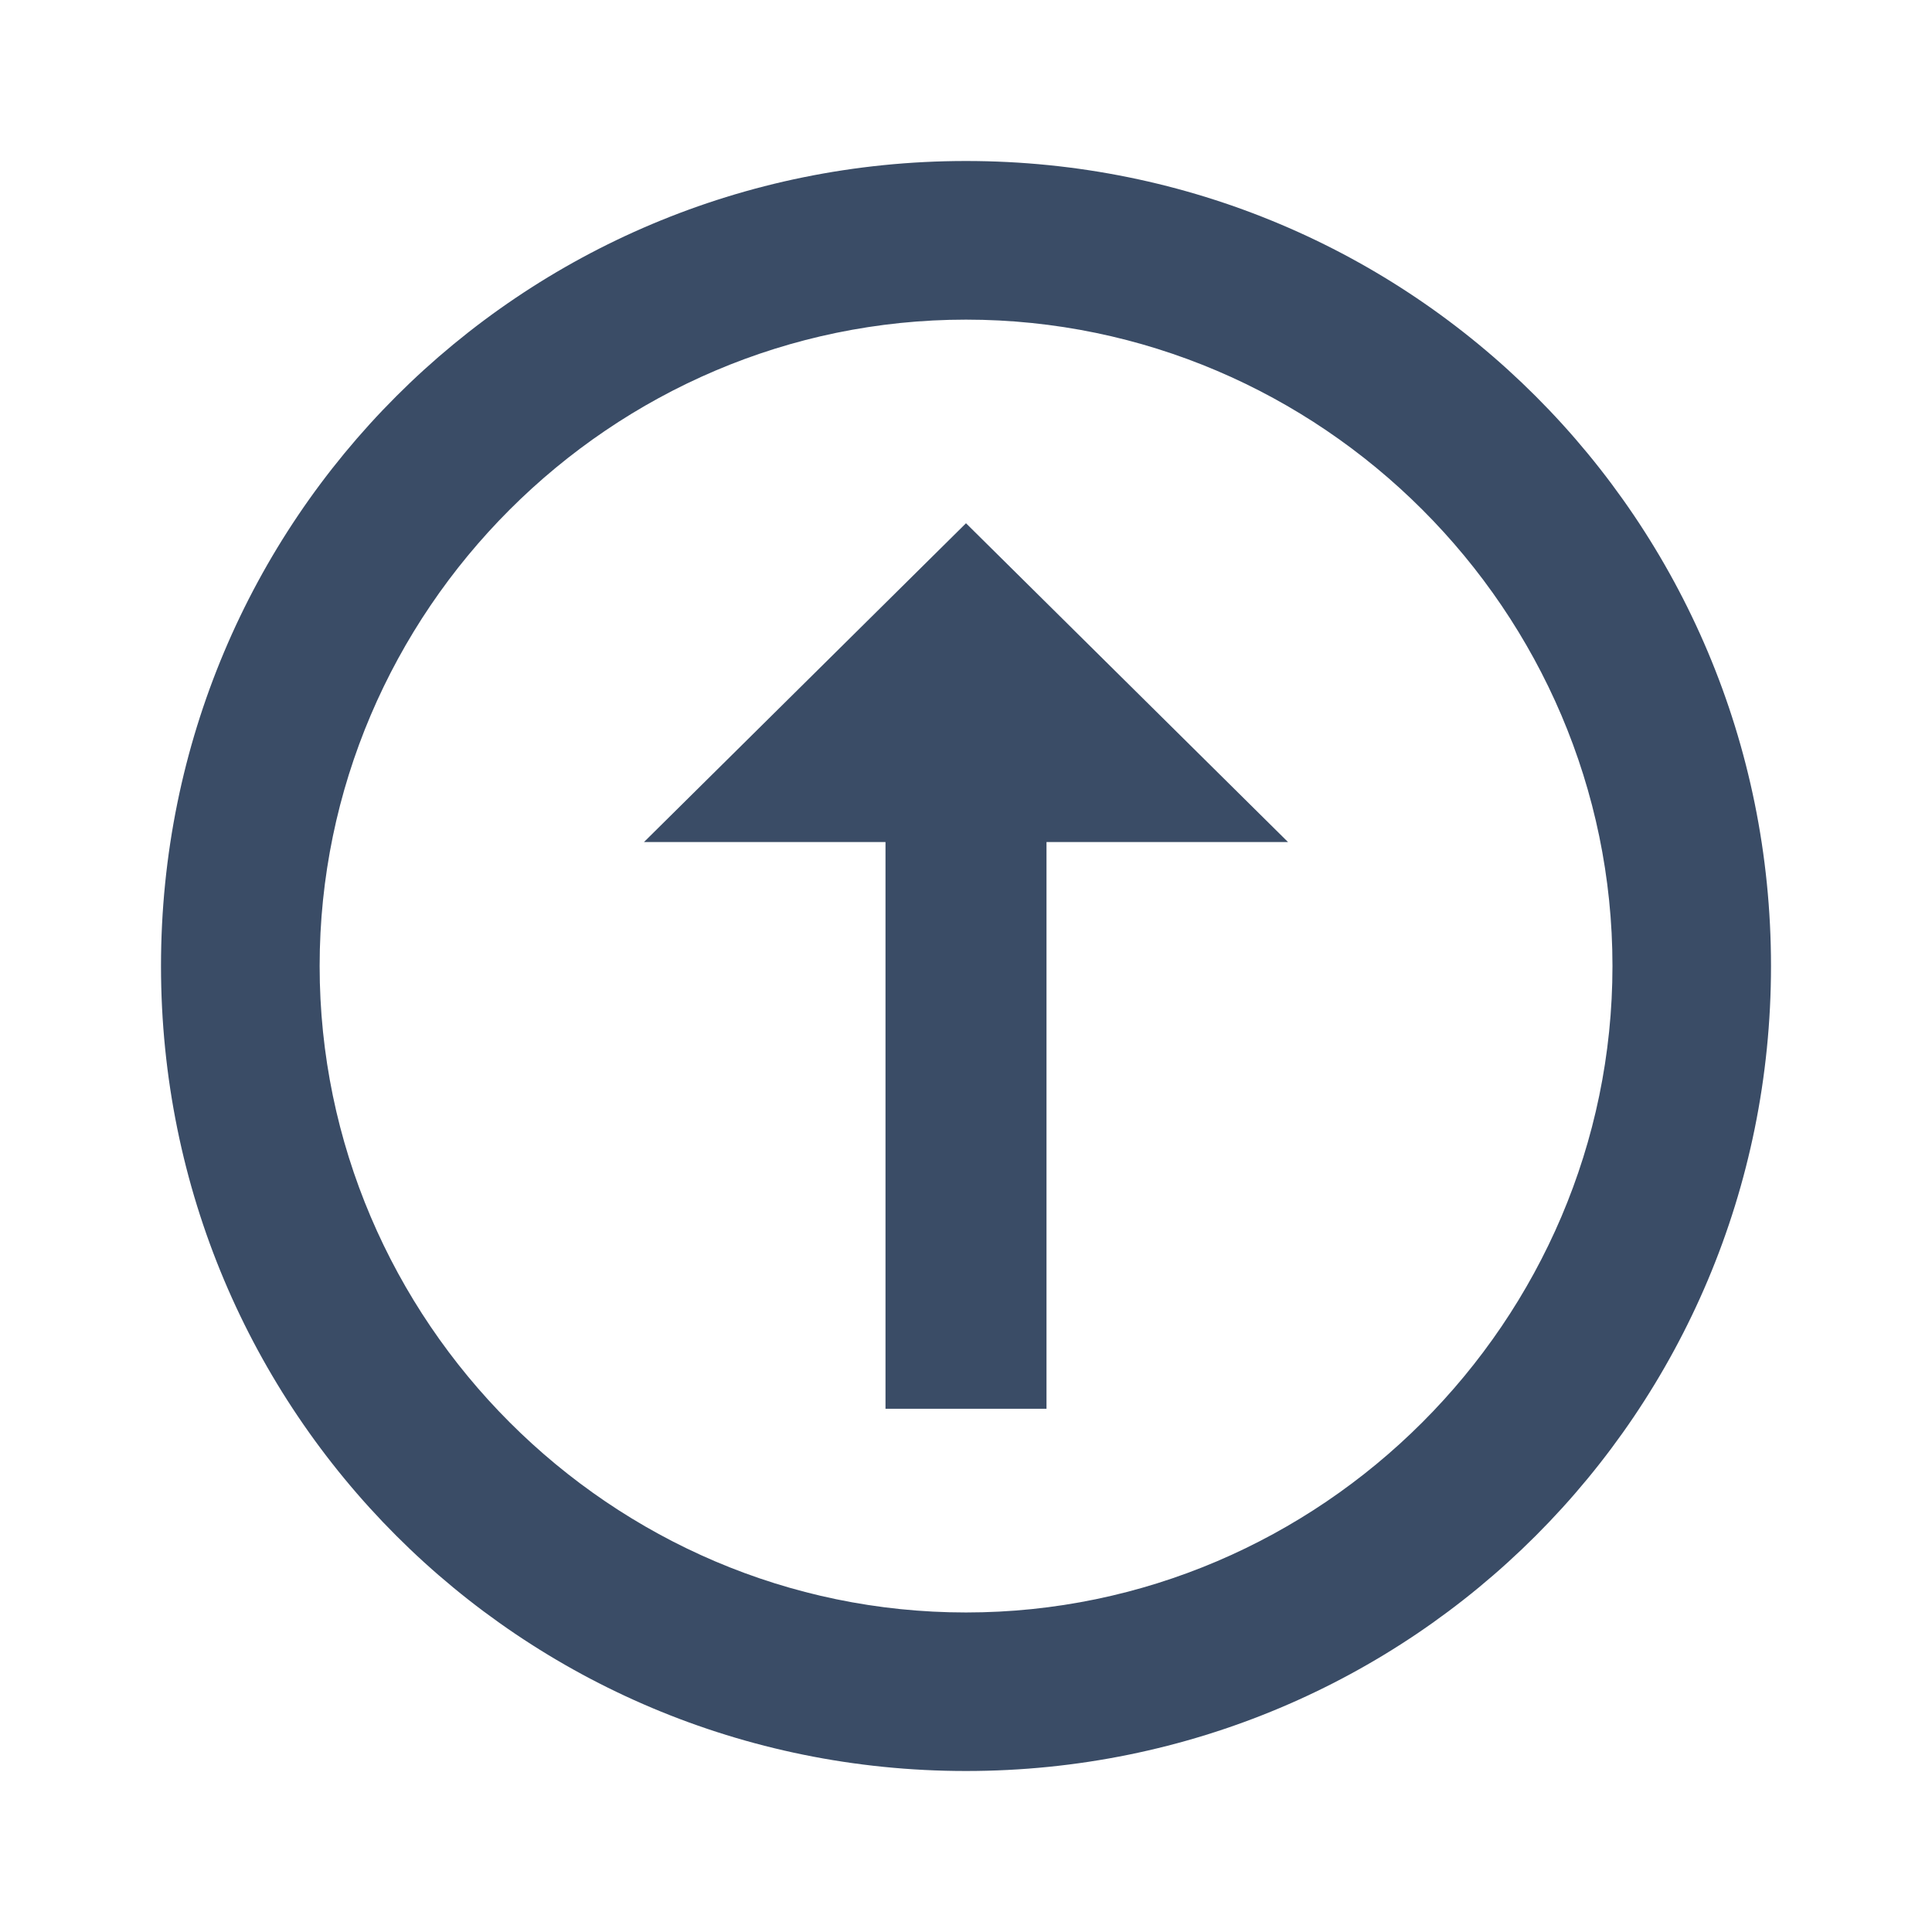 <svg width="18" height="18" viewBox="0 0 18 18" fill="none" xmlns="http://www.w3.org/2000/svg">
<path d="M9 2.978C5.692 2.978 2.978 5.692 2.978 9C2.978 12.307 5.692 15.023 9 15.023C12.307 15.023 15.023 12.307 15.023 9C15.023 5.692 12.307 2.978 9 2.978ZM9 1.5C13.155 1.5 16.5 4.845 16.5 9C16.5 13.155 13.155 16.5 9 16.5C4.845 16.5 1.5 13.155 1.5 9C1.5 4.845 4.845 1.5 9 1.5ZM9.75 7.845L12 7.845L9 4.875L6 7.845L8.25 7.845L8.25 13.125L9.75 13.125" fill="#3A4C66"/>
</svg>


